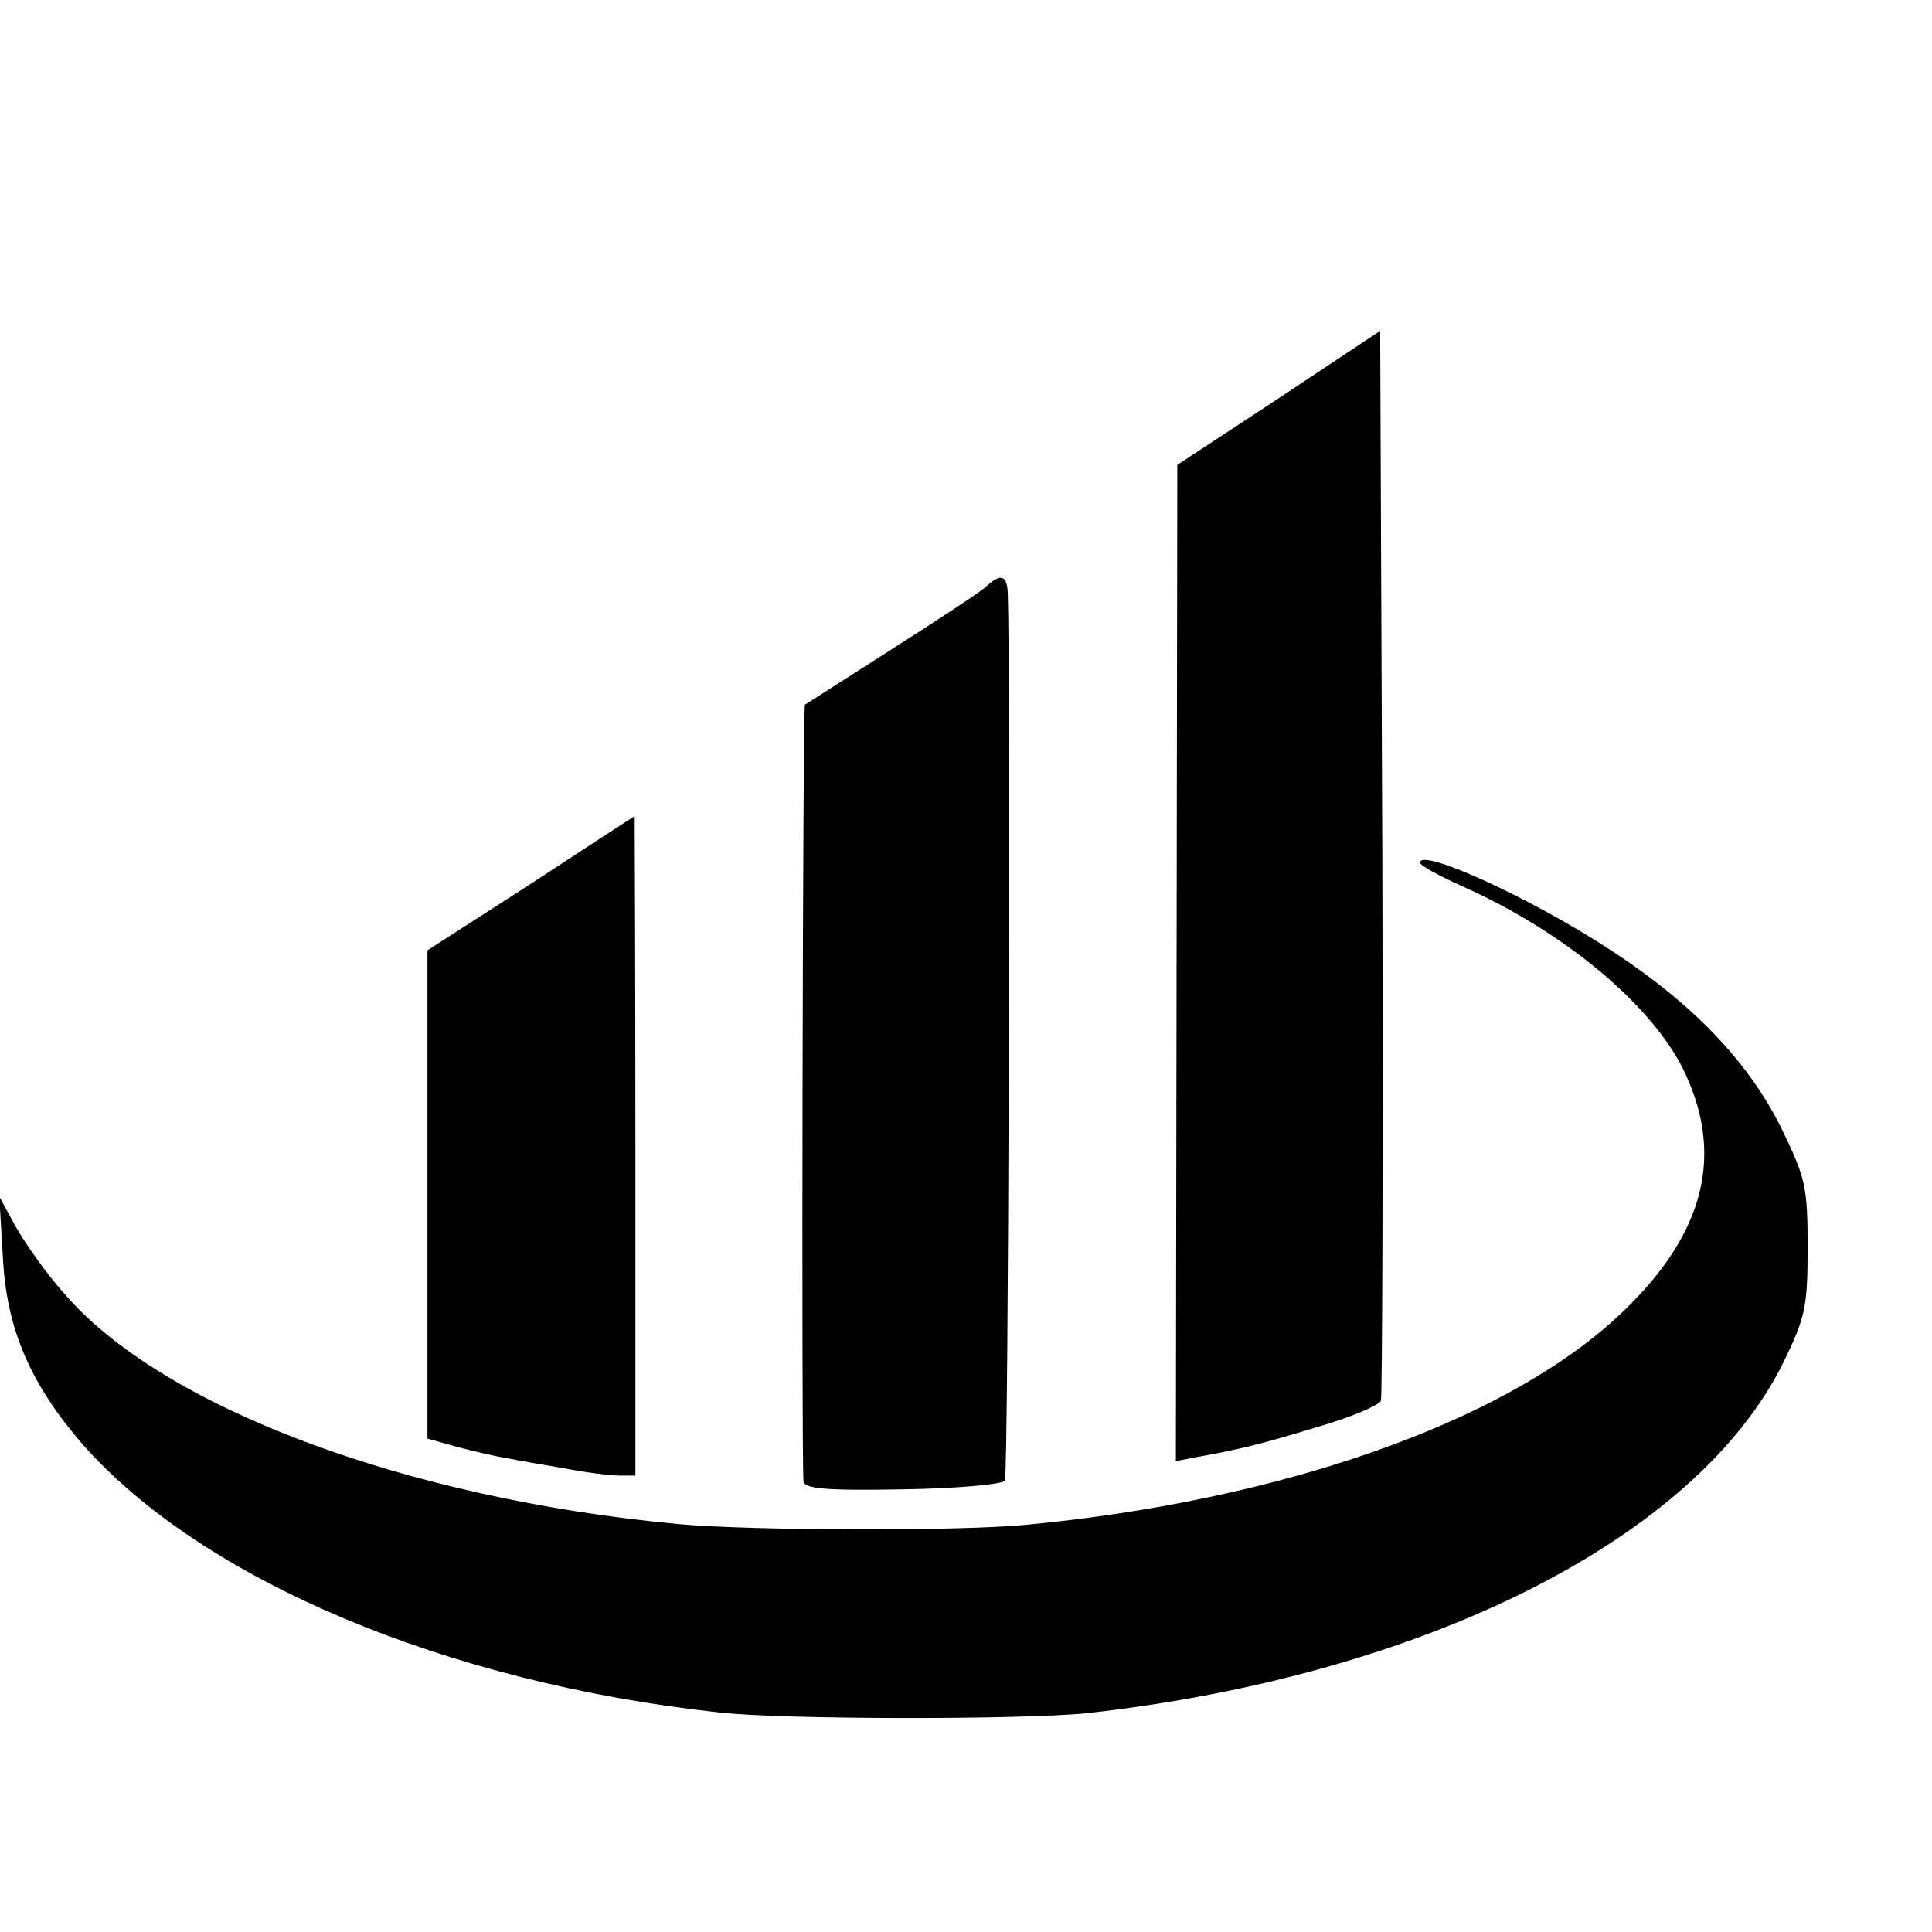 <?xml version="1.0" standalone="no"?>
<!DOCTYPE svg PUBLIC "-//W3C//DTD SVG 20010904//EN"
 "http://www.w3.org/TR/2001/REC-SVG-20010904/DTD/svg10.dtd">
<svg version="1.0" xmlns="http://www.w3.org/2000/svg"
 width="16pt" height="16pt" viewBox="0 0 16 16"
 preserveAspectRatio="xMidYMid meet">
<g transform="translate(0,16) scale(0.006,-0.006)"
fill="#000000" stroke="none">
<path d="M1765 2117 l-140 -92 -1 -687 -1 -688 26 5 c61 11 91 18 169 42 46
13 85 30 88 36 2 7 3 342 2 744 l-3 733 -140 -93z"/>
<path d="M1360 1856 c-8 -7 -67 -46 -130 -86 -63 -40 -117 -75 -119 -76 -3 -3
-5 -1024 -2 -1072 1 -10 30 -13 136 -11 76 1 139 7 142 12 5 8 8 1114 4 1225
-1 25 -10 28 -31 8z"/>
<path d="M733 1447 l-143 -92 0 -337 0 -337 43 -12 c23 -6 53 -13 67 -15 14
-3 49 -9 79 -14 30 -6 64 -10 76 -10 l22 0 0 455 c0 250 -1 455 -1 455 -1 0
-65 -42 -143 -93z"/>
<path d="M1960 1476 c0 -4 26 -18 57 -32 144 -64 268 -168 310 -261 54 -118
22 -228 -99 -338 -159 -144 -464 -250 -812 -283 -94 -9 -381 -8 -479 1 -378
35 -715 162 -849 319 -24 27 -53 68 -66 91 l-23 42 5 -84 c5 -99 38 -175 111
-259 165 -186 500 -328 878 -369 89 -10 419 -10 507 -1 466 52 842 241 962
485 30 62 33 76 33 158 0 85 -3 96 -37 166 -45 90 -121 170 -233 243 -111 73
-265 143 -265 122z"/>
</g>
</svg>
